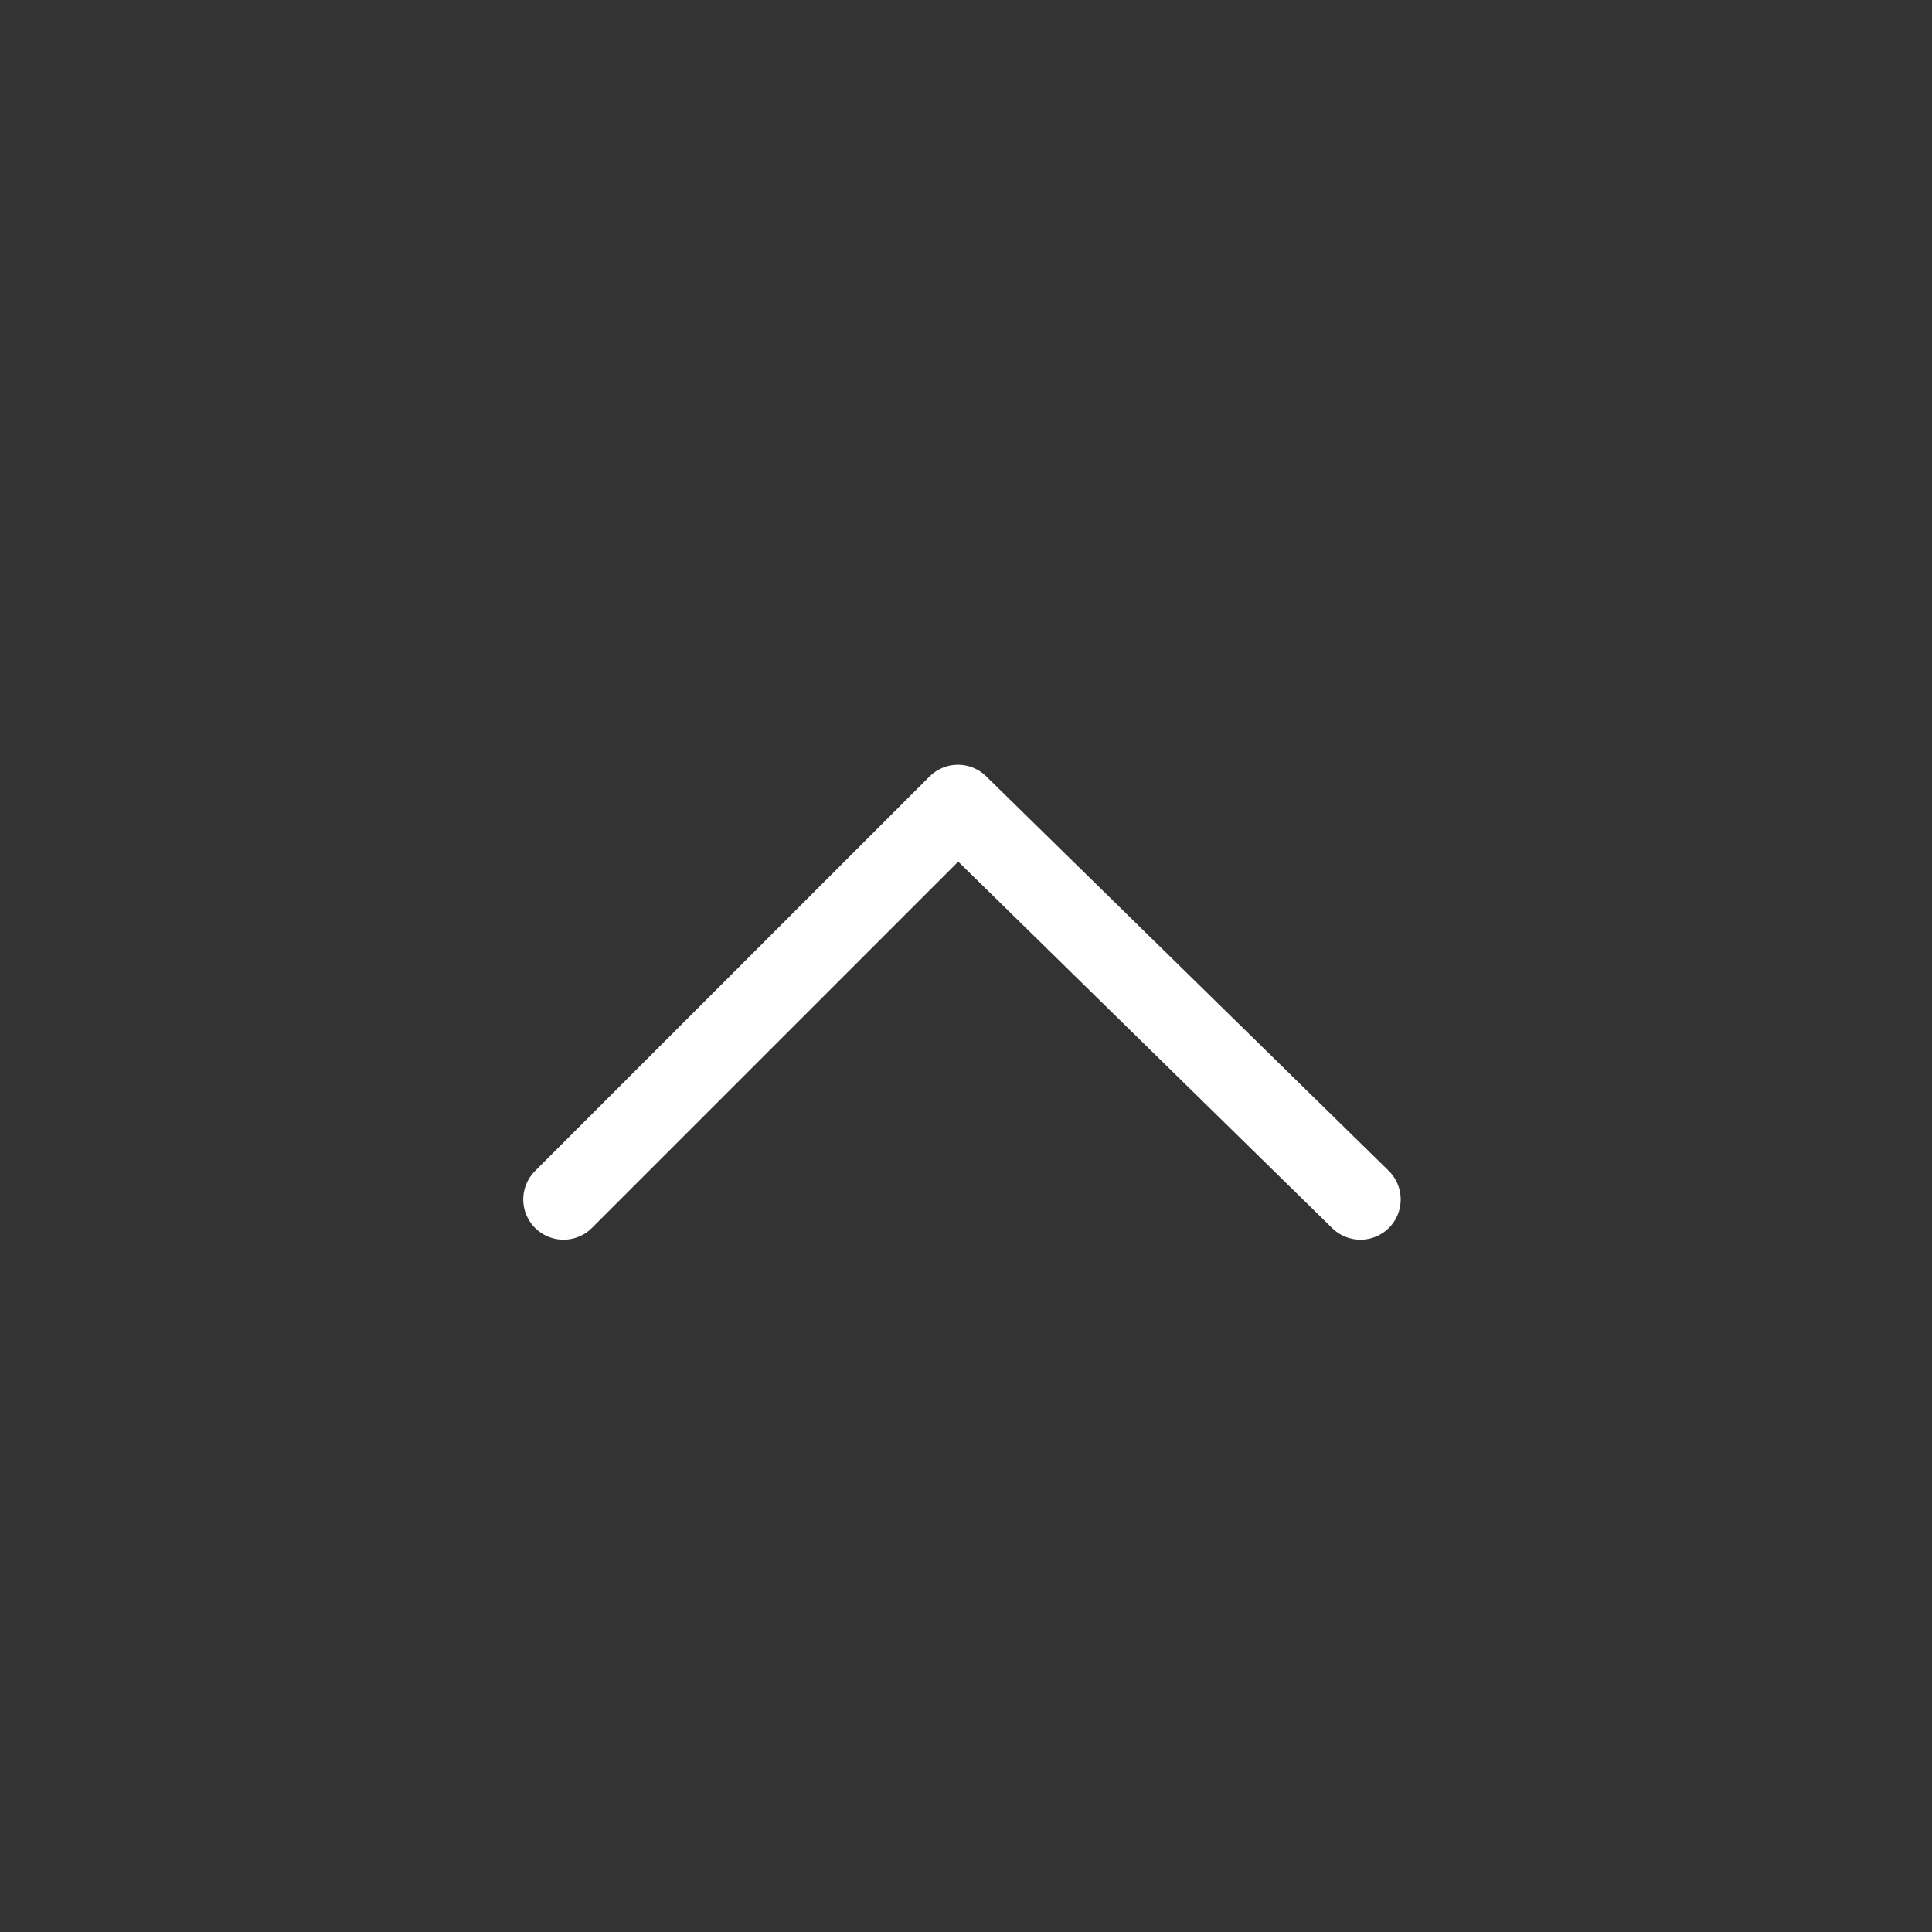 <svg fill="none" height="24" viewBox="0 0 24 24" width="24" xmlns="http://www.w3.org/2000/svg"><rect x="0" y="0" width="24" height="24" fill="#333333" stroke="none"/><path d="m7 14.9 4.9-4.9 5 4.9" stroke="#fff" stroke-linecap="round" stroke-linejoin="round"/></svg>